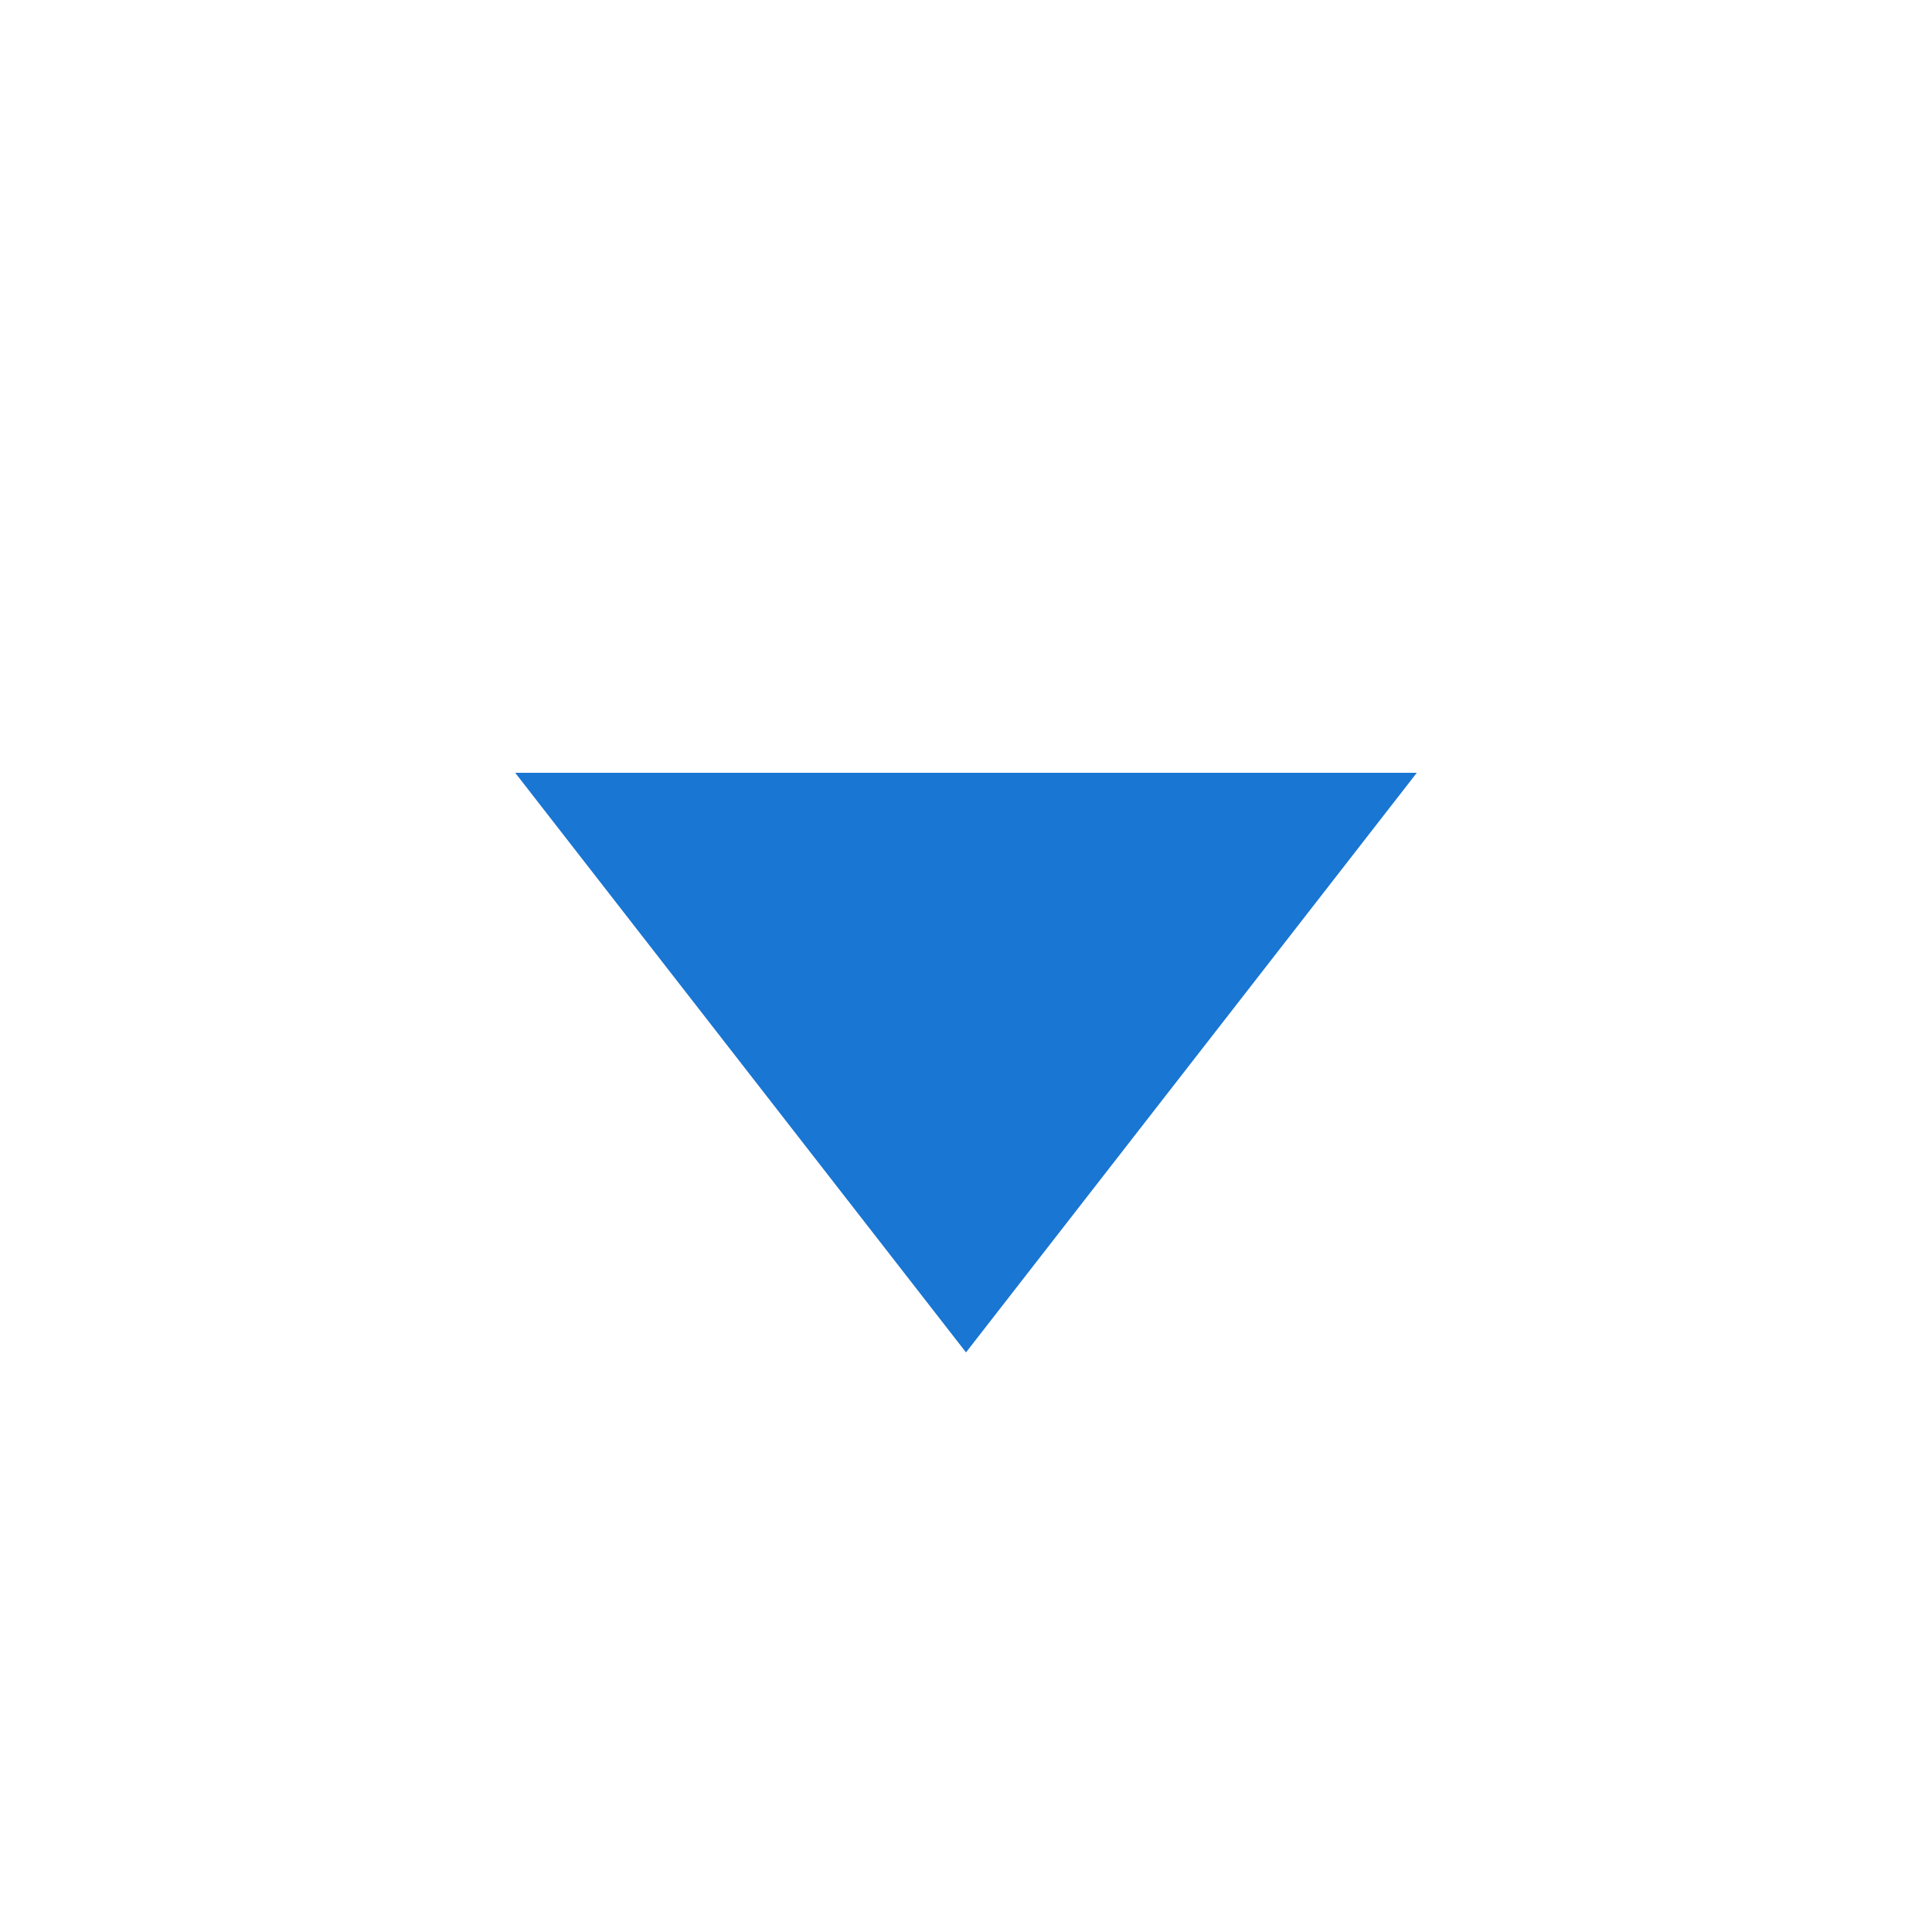 <svg viewBox="0 0 15.00 15.00" fill="none" xmlns="http://www.w3.org/2000/svg" stroke="#1976d2" stroke-width="0"><g id="SVGRepo_bgCarrier" stroke-width="0"></g><g id="SVGRepo_tracerCarrier" stroke-linecap="round" stroke-linejoin="round"></g><g id="SVGRepo_iconCarrier"> <path d="M4 6H11L7.5 10.5L4 6Z" fill="#1976d2"></path> </g></svg>